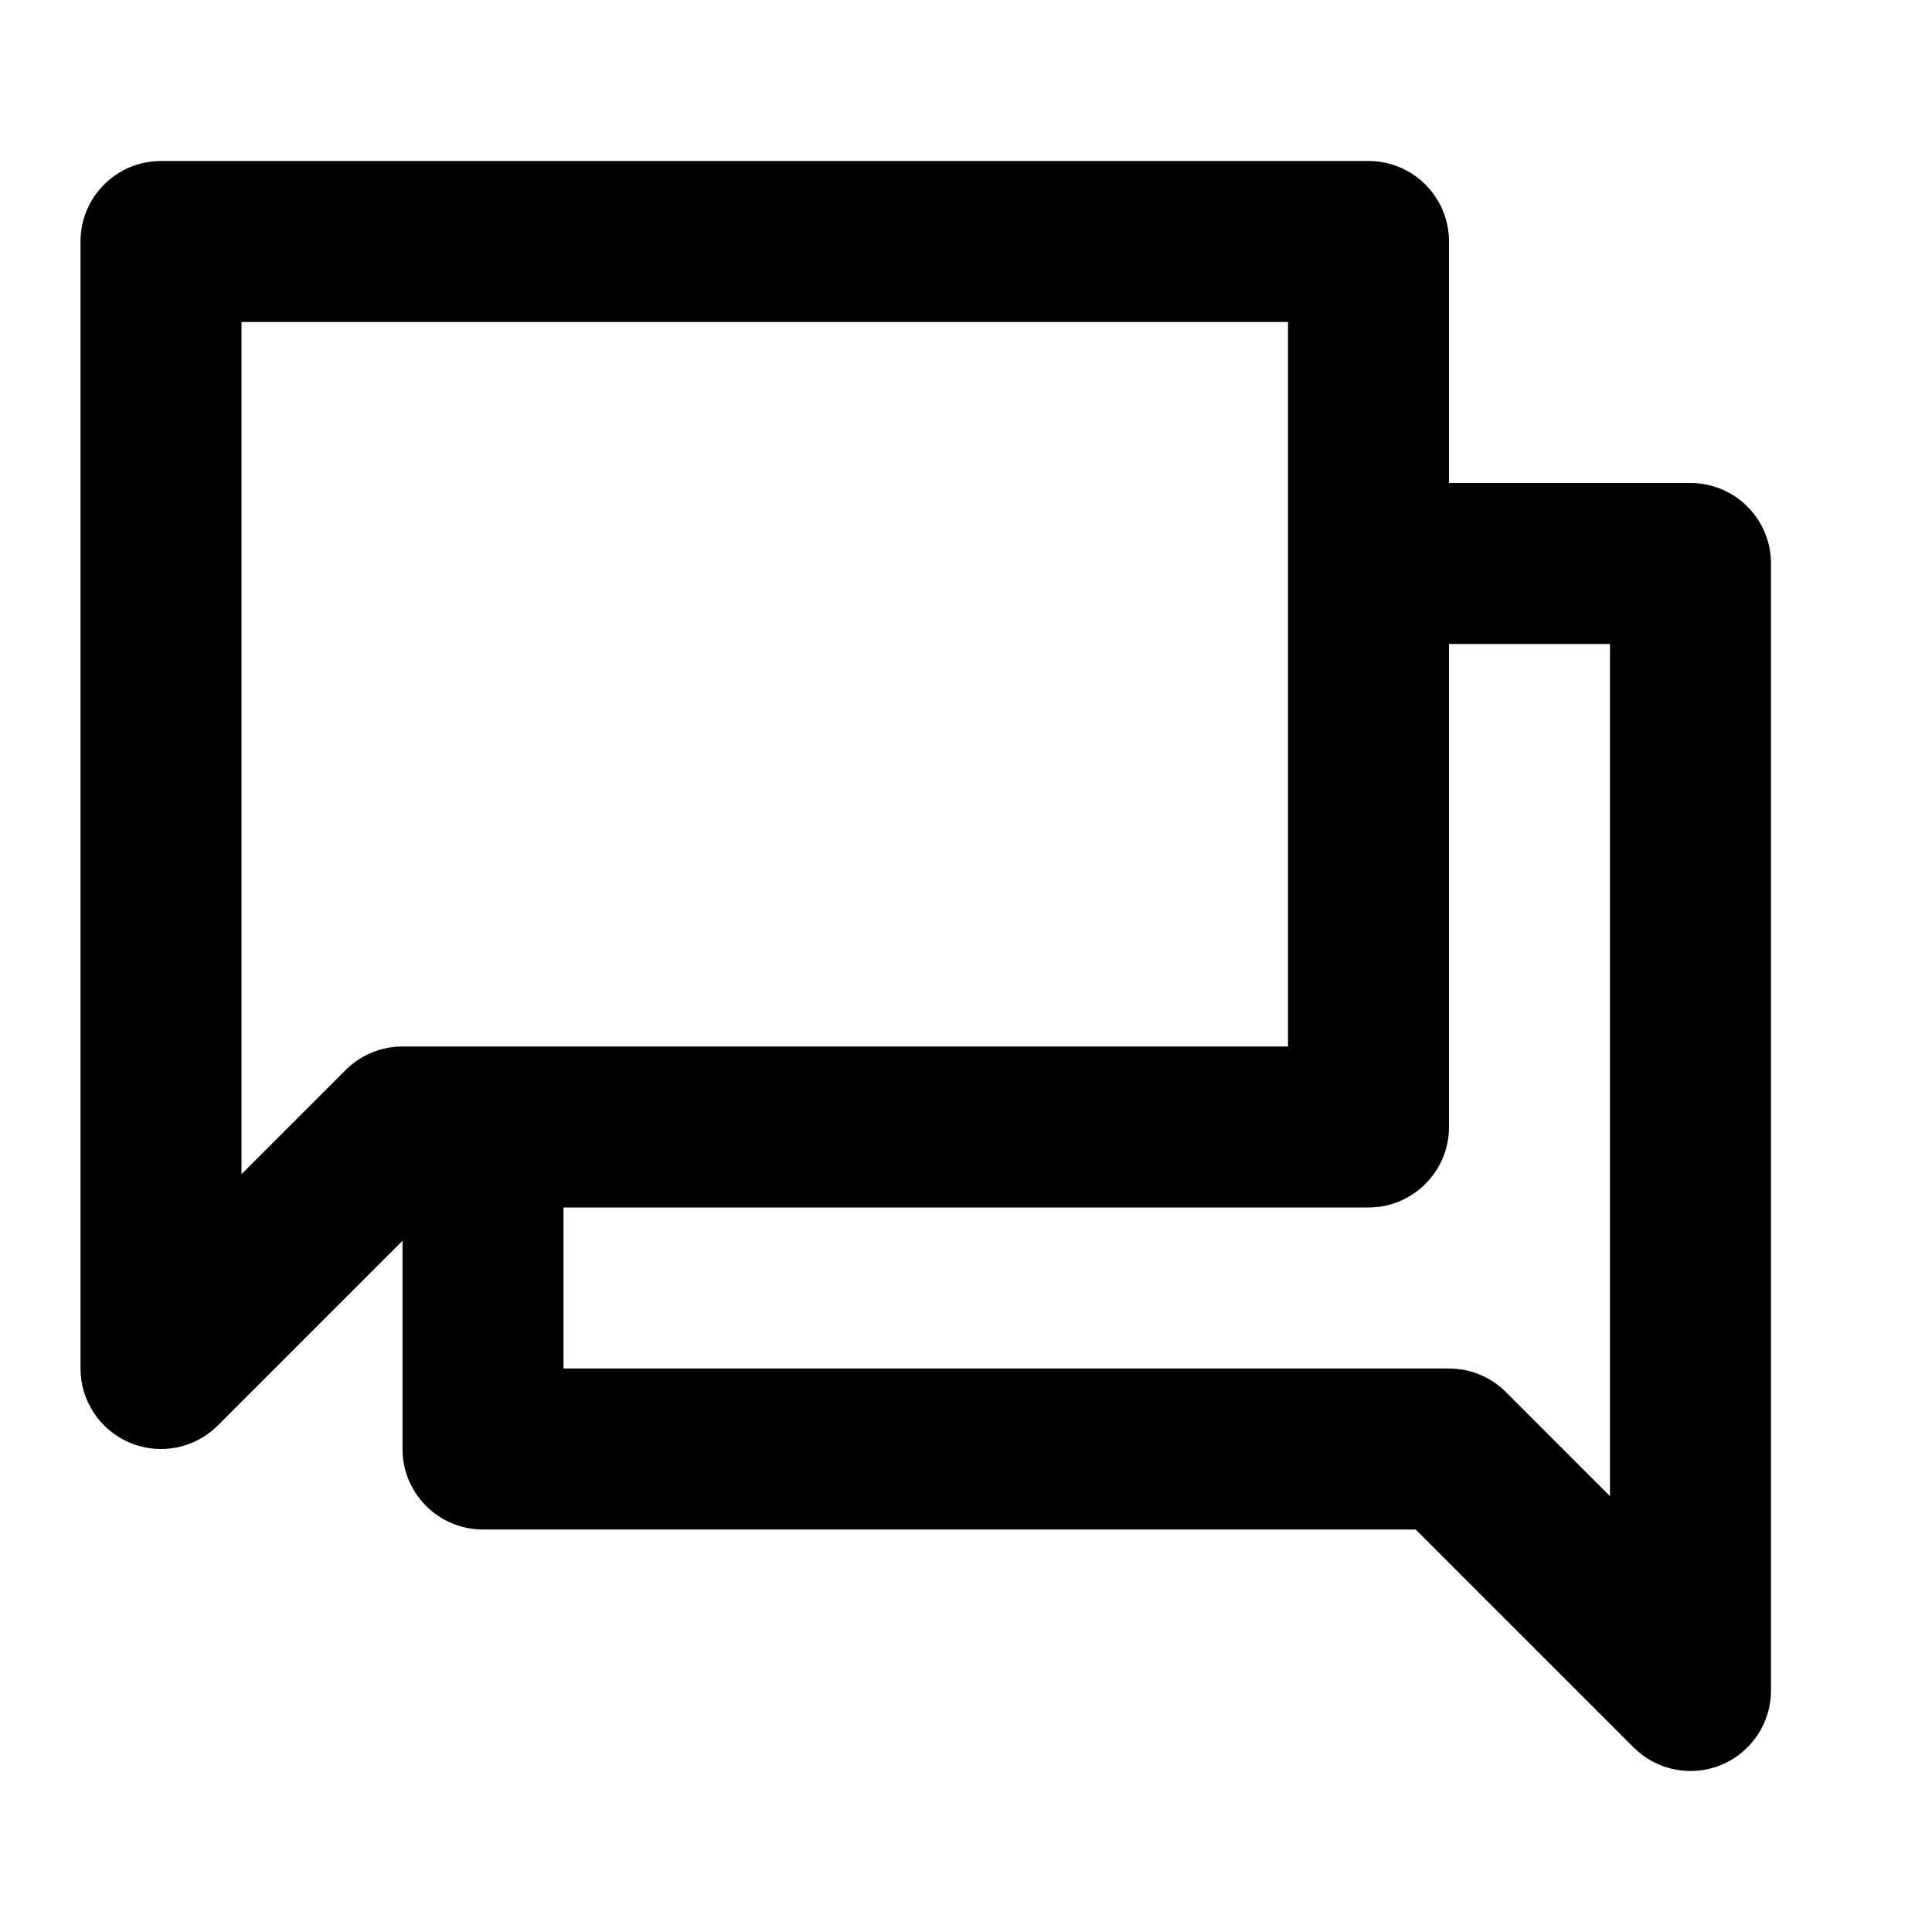 <svg width="24" height="24" viewBox="0 0 24 24" xmlns="http://www.w3.org/2000/svg">
<path fill-rule="evenodd" clip-rule="evenodd" d="M2 2C1.448 2 1 2.448 1 3V17C1 17.404 1.244 17.769 1.617 17.924C1.991 18.079 2.421 17.993 2.707 17.707L5 15.414V18C5 18.552 5.448 19 6 19H17.586L20.293 21.707C20.579 21.993 21.009 22.079 21.383 21.924C21.756 21.769 22 21.404 22 21V7C22 6.448 21.552 6 21 6H18V3C18 2.448 17.552 2 17 2H2ZM16 7V4H3V14.586L4.293 13.293C4.48 13.105 4.735 13 5 13H6H16V7ZM7 15H17C17.552 15 18 14.552 18 14V8H20V18.586L18.707 17.293C18.52 17.105 18.265 17 18 17H7V15Z" />
</svg>
